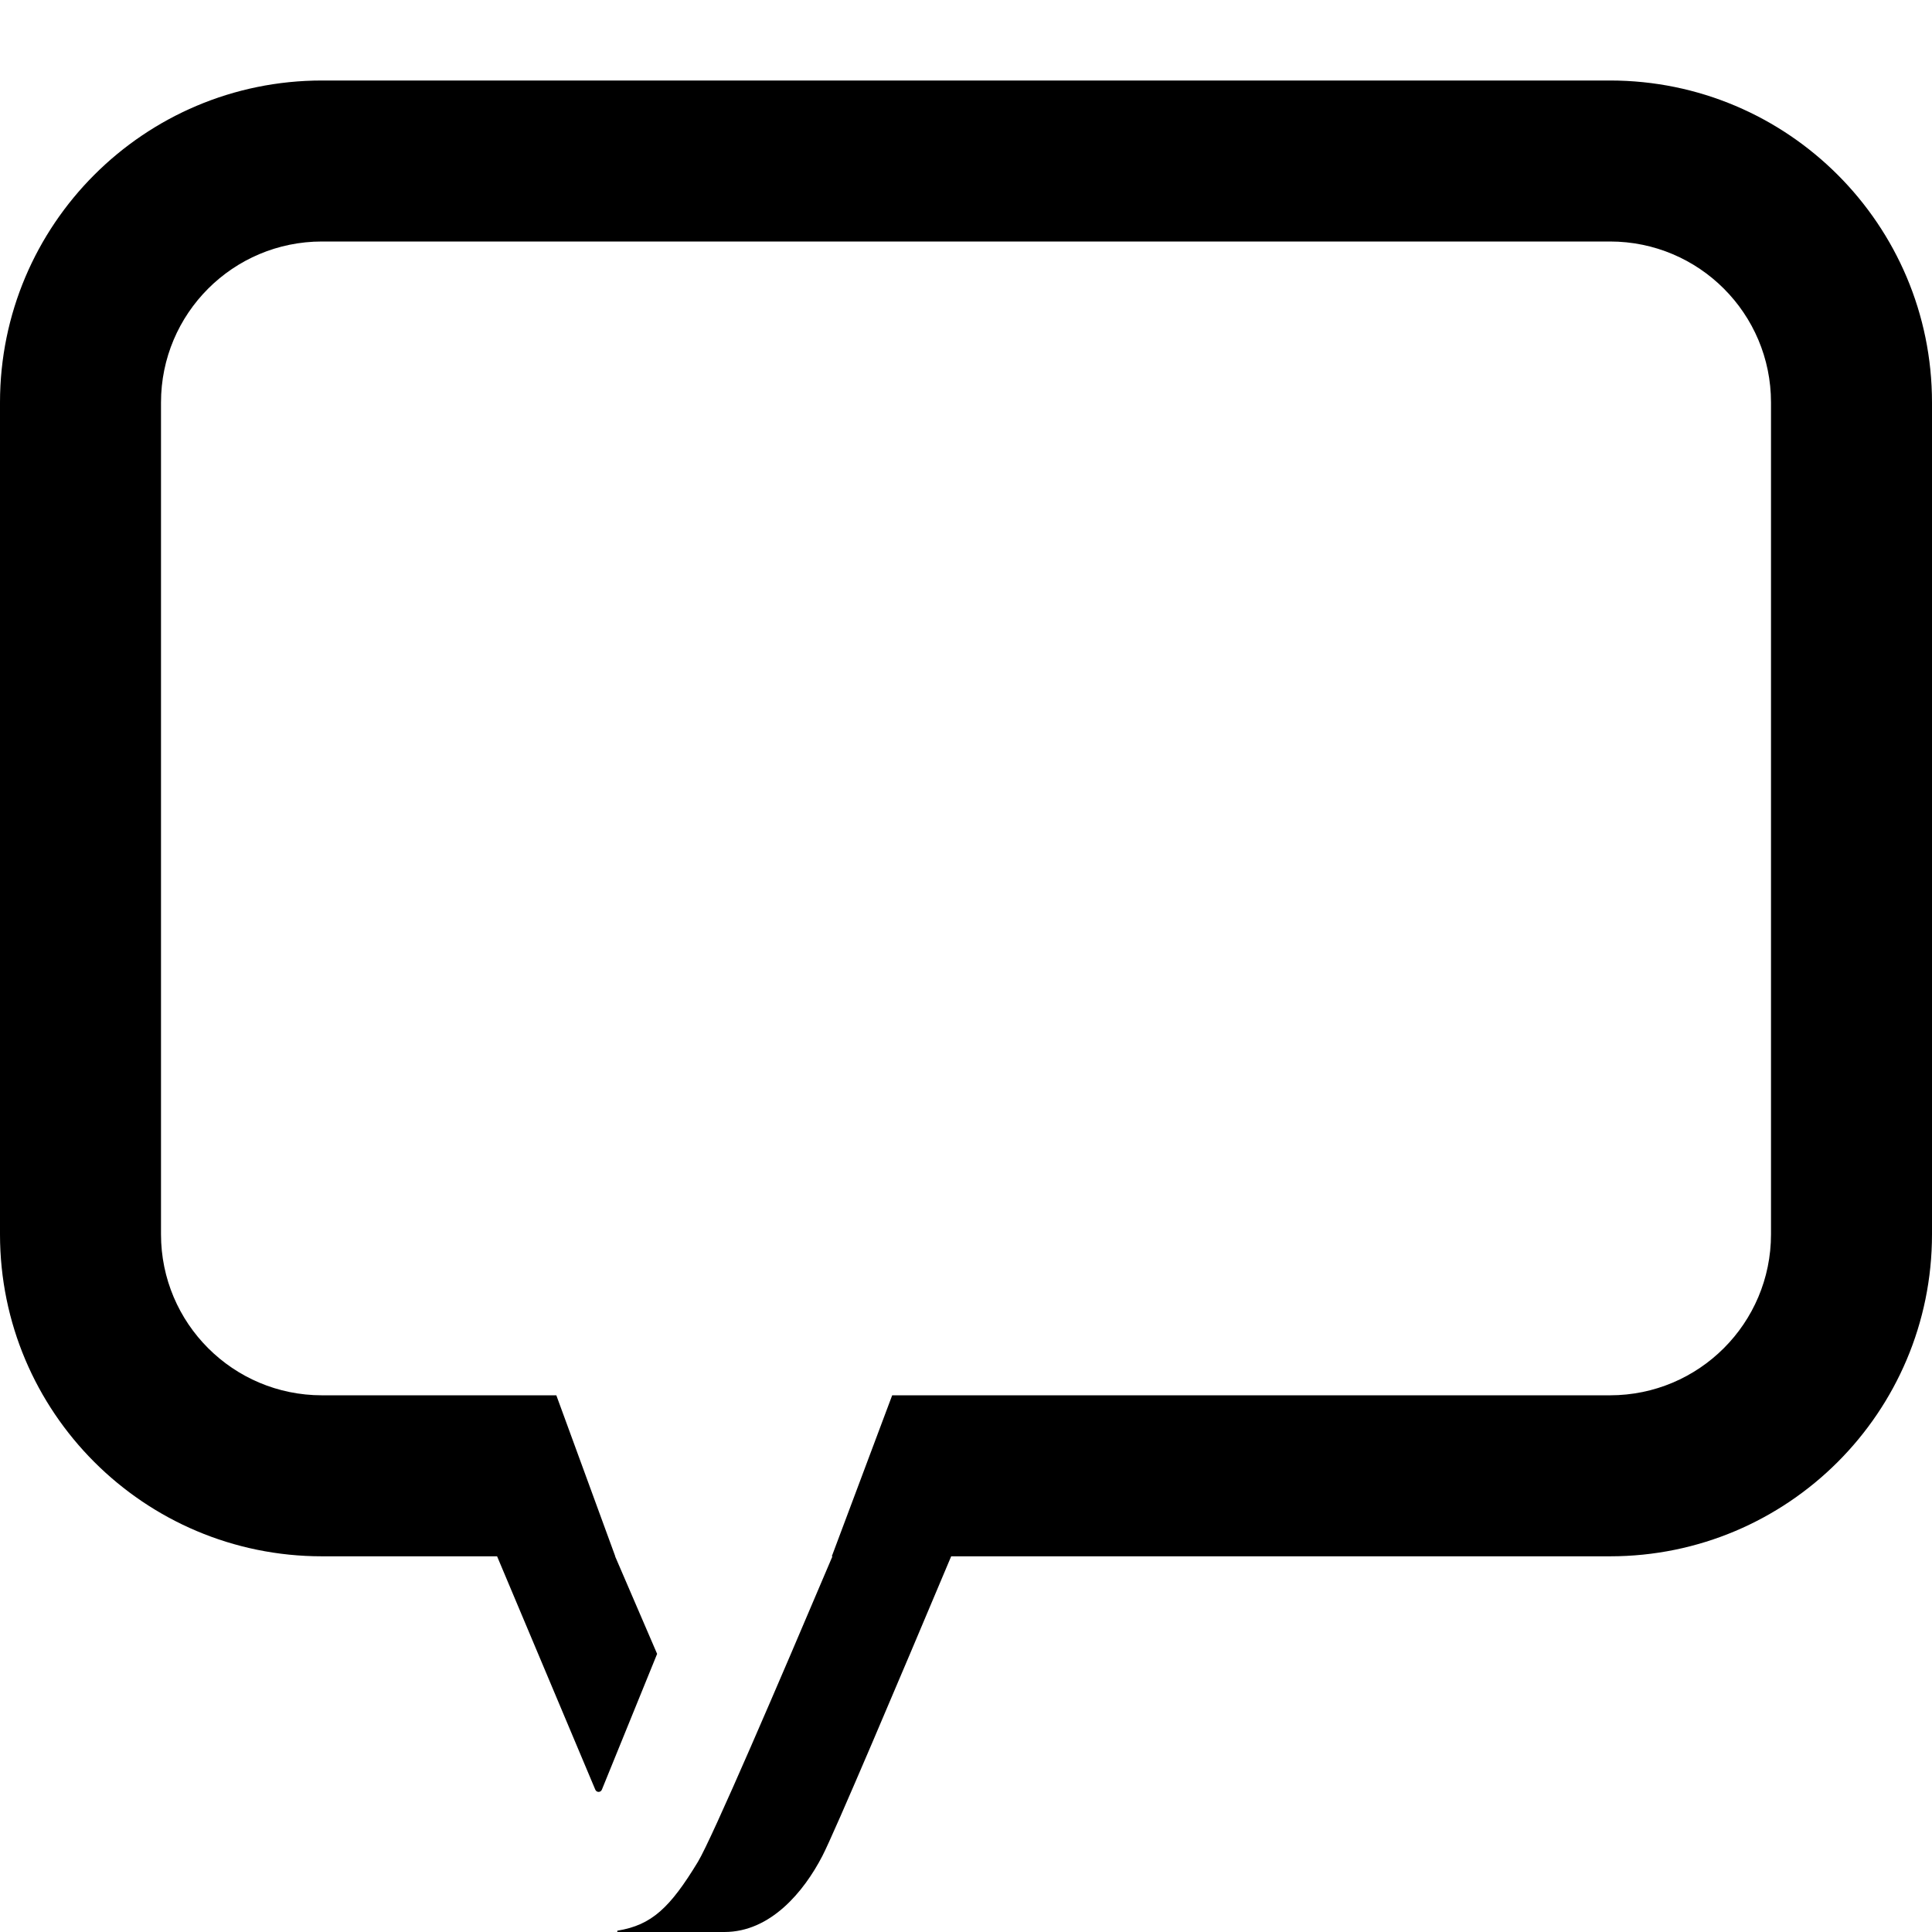 <svg xmlns="http://www.w3.org/2000/svg" viewBox="0 0 24 24"><path fill="currentColor" d="M20 3H4C2.895 3 2 3.895 2 5V15.333C2 16.438 2.895 17.333 4 17.333H6.911L7.643 19.333H7.641L8.163 20.545L7.477 22.231C7.462 22.269 7.411 22.269 7.395 22.232L6.175 19.333H4C1.791 19.333 0 17.543 0 15.333V5C0 2.791 1.791 1 4 1H20C22.209 1 24 2.791 24 5V15.333C24 17.543 22.209 19.333 20 19.333H11.816C11.171 20.865 10.367 22.764 10.215 23.057C9.986 23.499 9.572 24 8.999 24H7.675C7.67 24 7.667 23.996 7.667 23.991C7.667 23.987 7.669 23.984 7.673 23.983C8.096 23.914 8.325 23.697 8.67 23.128C8.844 22.84 9.68 20.892 10.341 19.333H10.333L11.083 17.333H20C21.105 17.333 22 16.438 22 15.333V5C22 3.895 21.105 3 20 3Z"/></svg>